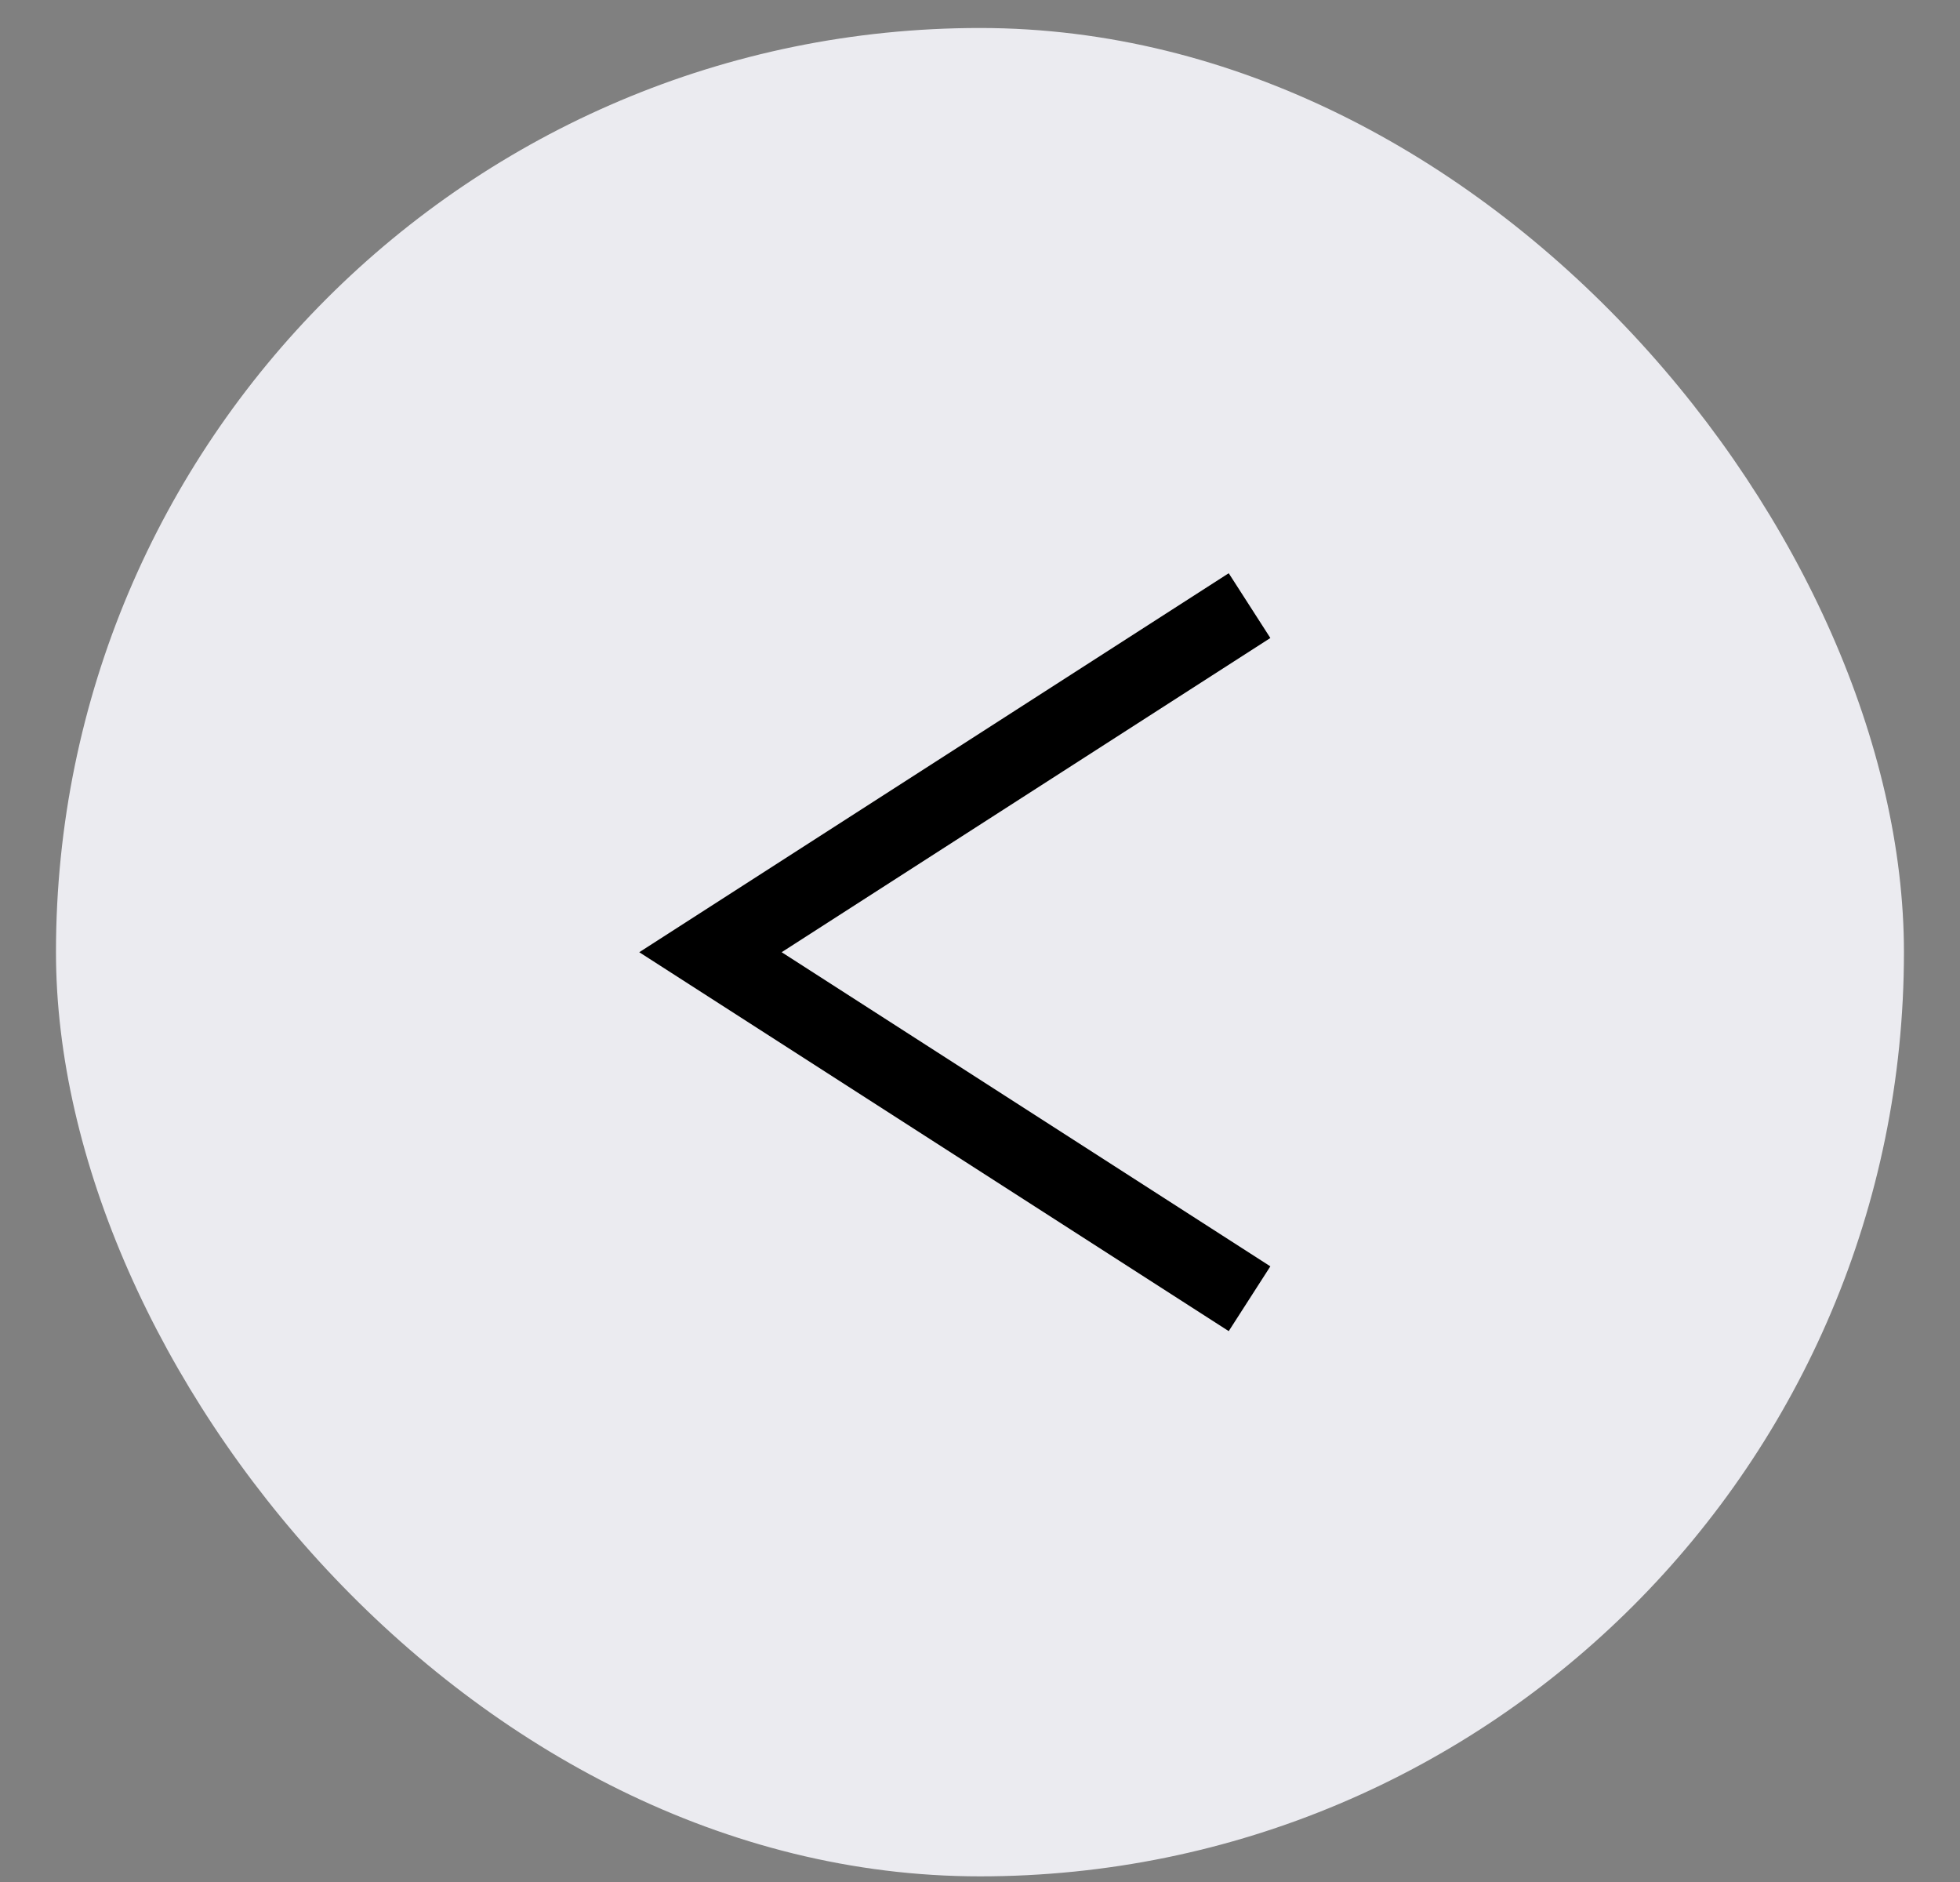 <svg width="25" height="24" viewBox="0 0 25 24" fill="none" xmlns="http://www.w3.org/2000/svg">
<rect x="0" y="0" width="25" height="24" fill="#808080" stroke="none"/>
<rect x="0.714" y="0.357" width="23.571" height="23.571" rx="11.786" fill="#EBEBF0"/>
<path d="M15.938 7.723L9.062 12.143L15.938 16.562" stroke="black" stroke-width="0.982"/>
</svg>
